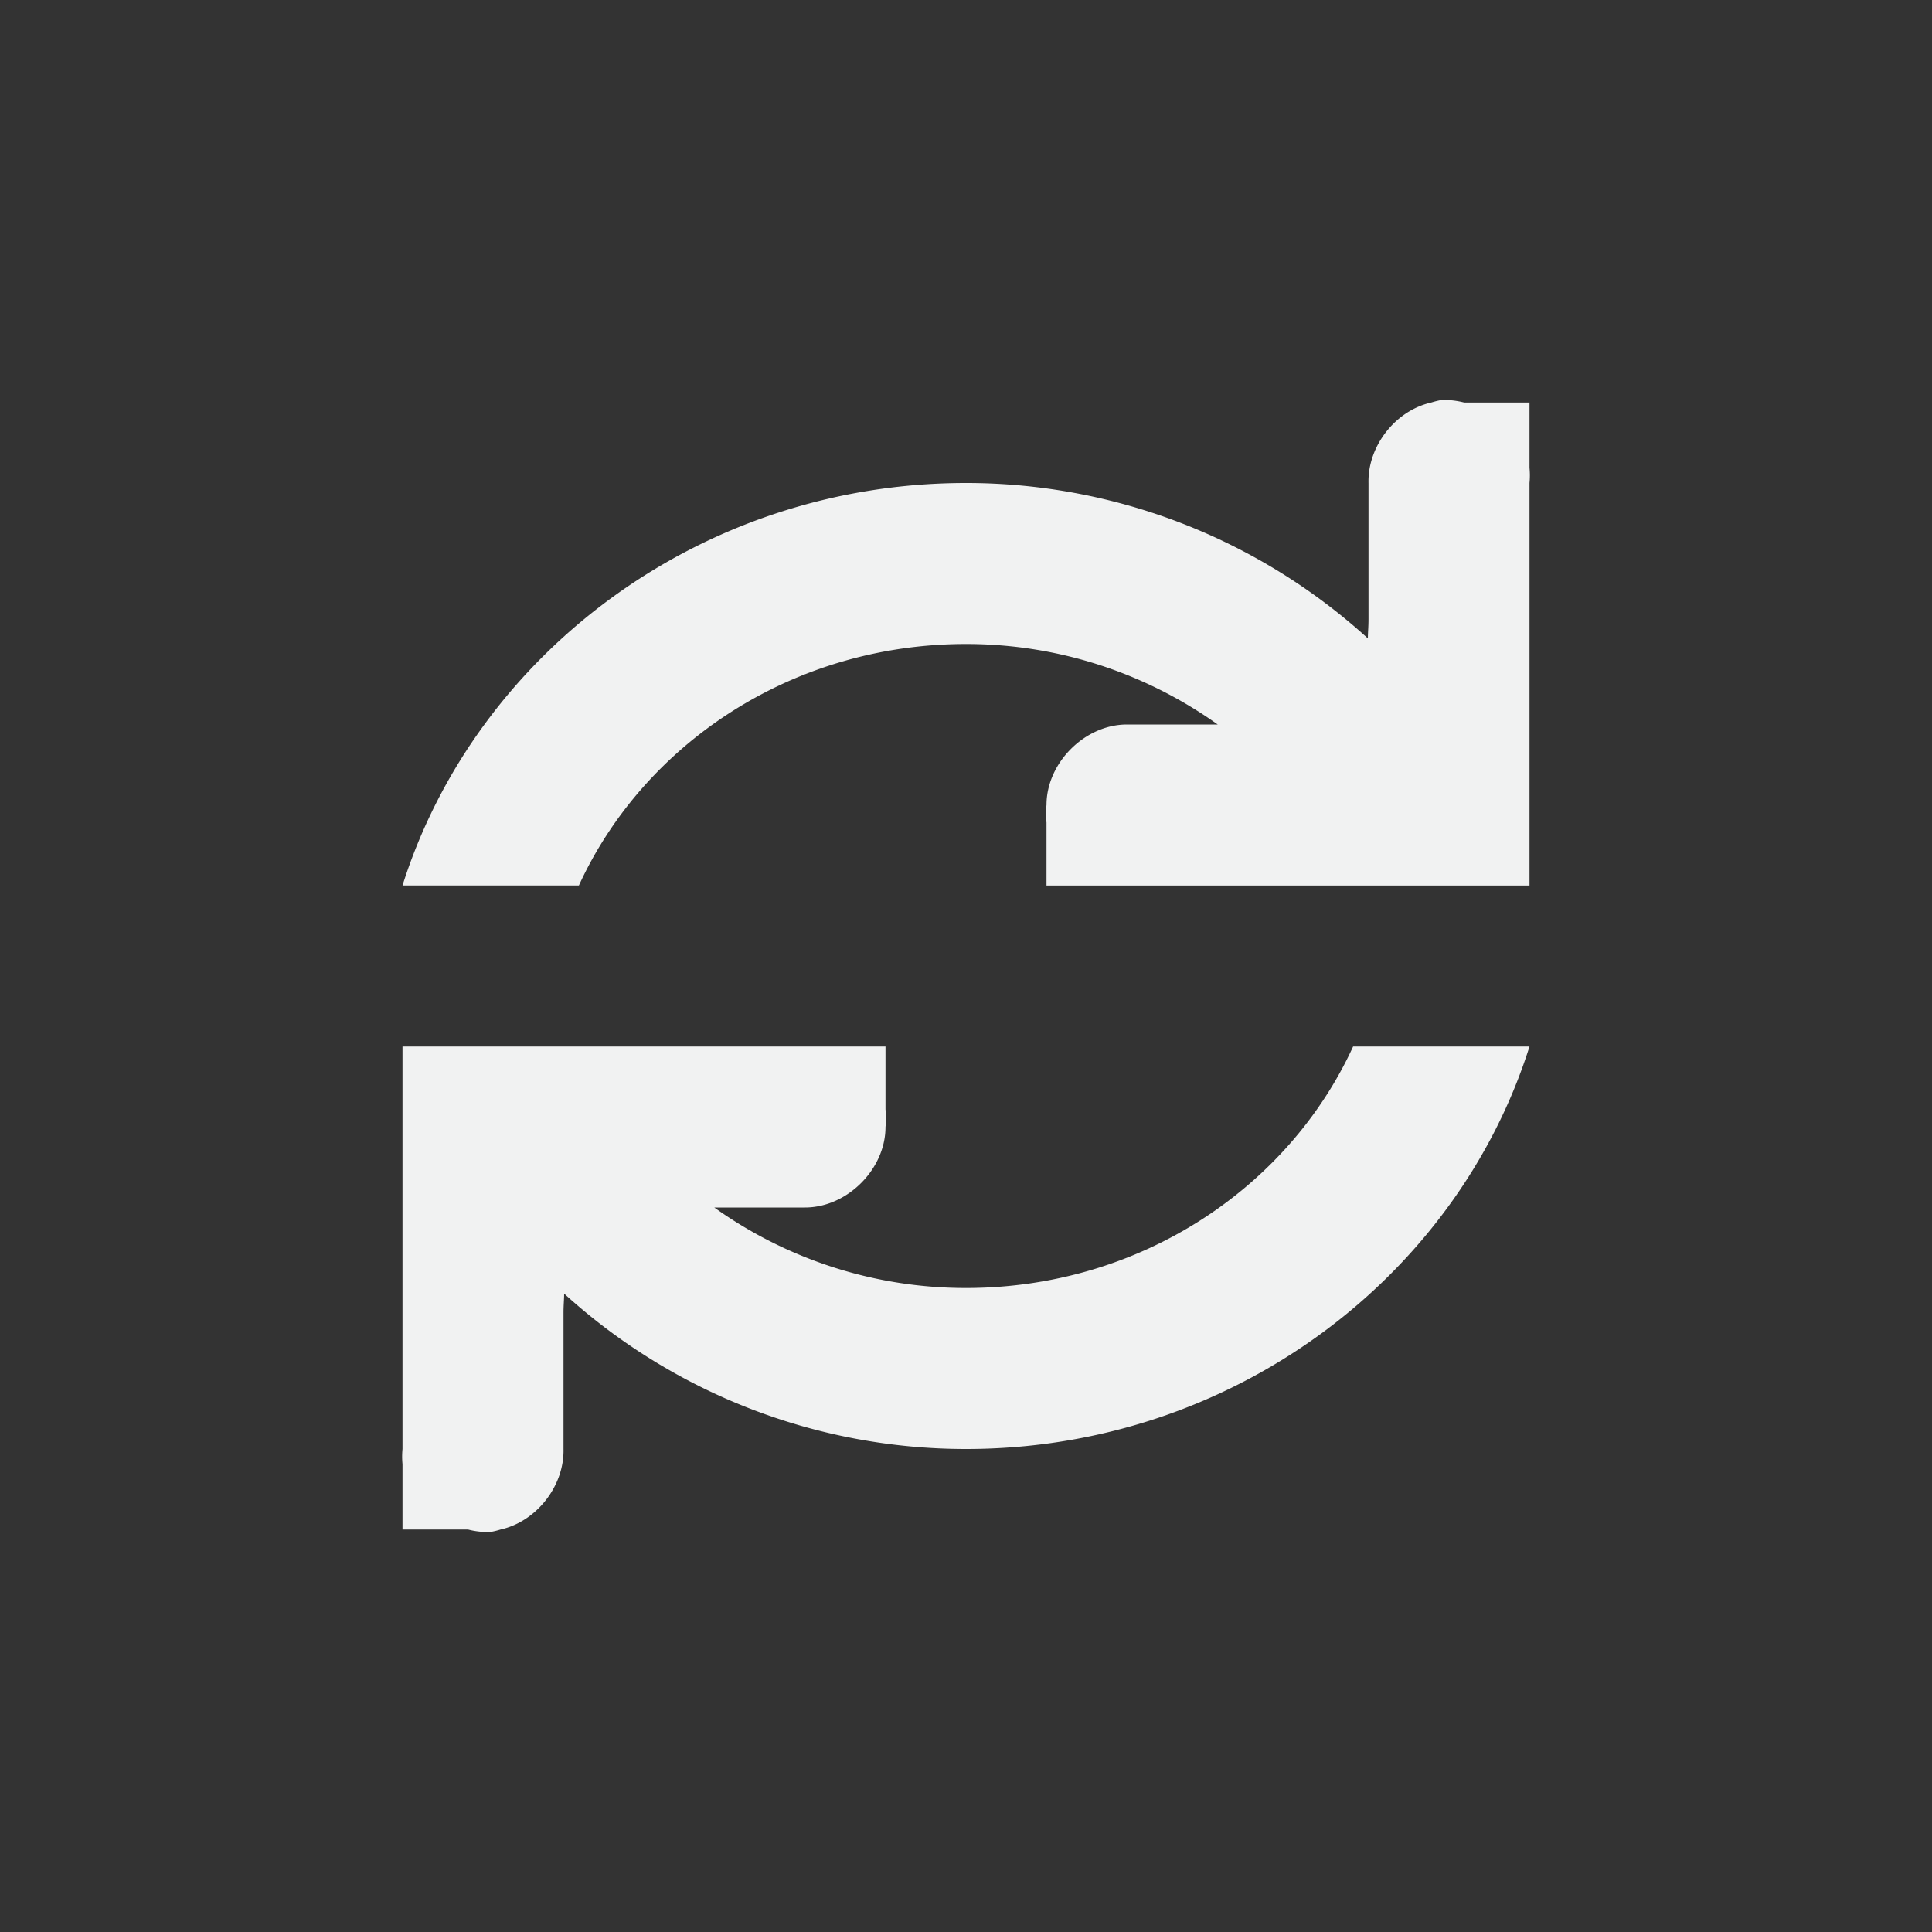 <?xml version="1.0" encoding="UTF-8"?>
<svg version="1.1" viewBox="-4 -4 24 24" xmlns="http://www.w3.org/2000/svg">
<rect x="-4" y="-4" width="24" height="24" fill="#333333" stroke="none"/>
<g color="#f1f2f2" font-family="Sans" font-weight="400">
<path d="m13.906 0.969a1.048 1.048 0 0 0-0.125 0.031c-0.447 0.1-0.792 0.542-0.781 1v1.688c0 0.104-7e-3 0.153-8e-3 0.242a7.416 7.416 0 0 0-4.992-1.93c-3.3 0-6.091 2.126-7 5h2.191c0.81-1.765 2.657-3 4.809-3 1.176 0 2.253 0.378 3.127 1h-1.127c-0.524 0-1 0.476-1 1a1 1 0 0 0 0 0.219v0.781h6v-5a0.979 0.979 0 0 0 0-0.188v-0.812h-0.813a1.002 1.002 0 0 0-0.28-0.031zm-12.906 8.031v5a0.979 0.979 0 0 0 0 0.188v0.812h0.813c0.091 0.024 0.186 0.034 0.28 0.031 0.043-8e-3 0.085-0.018 0.126-0.031 0.447-0.1 0.792-0.542 0.781-1v-1.688c0-0.104 7e-3 -0.153 8e-3 -0.242a7.416 7.416 0 0 0 4.992 1.93c3.3 0 6.091-2.126 7-5h-2.191c-0.81 1.765-2.657 3-4.809 3a5.374 5.374 0 0 1-3.127-1h1.127c0.524 0 1-0.476 1-1a1 1 0 0 0 0-0.219v-0.781h-6z" fill="#f1f2f2" overflow="visible" style="text-decoration-line:none;text-indent:0;text-transform:none"/>
</g>
</svg>
